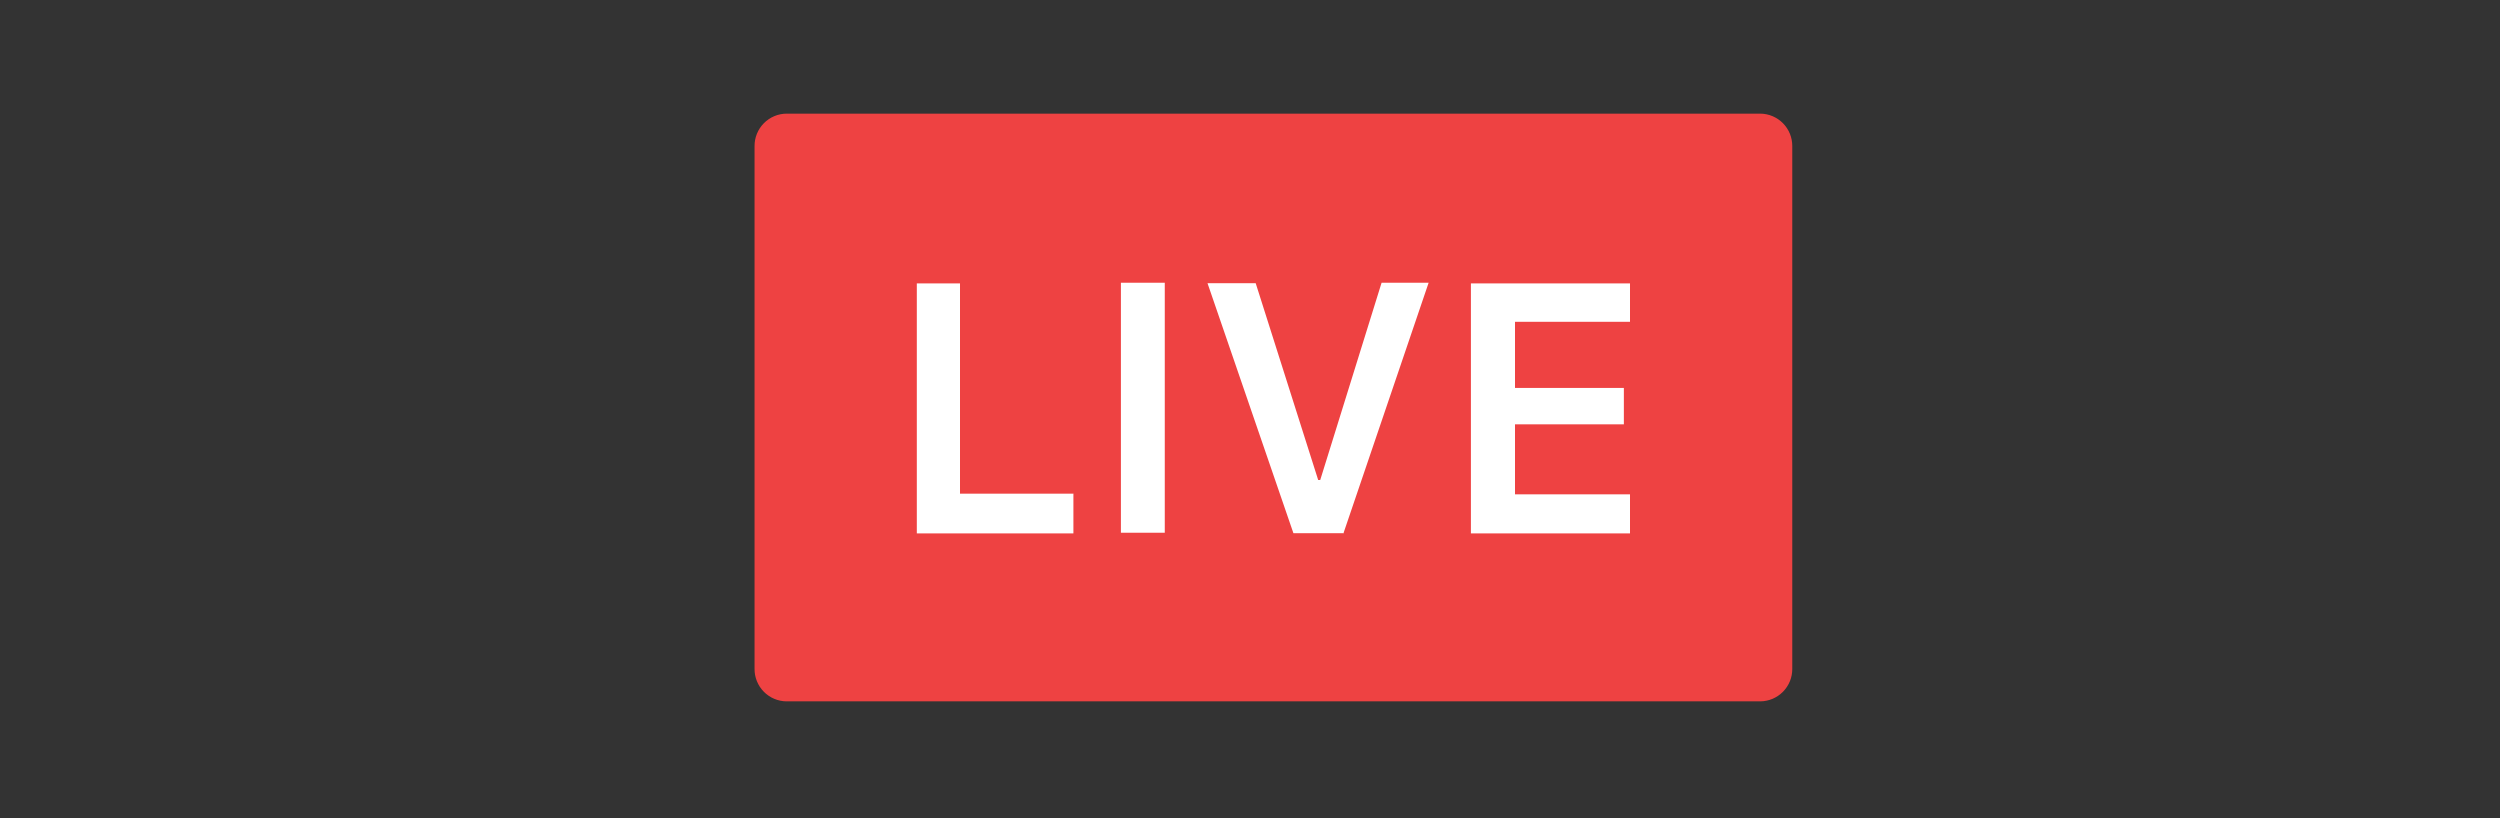 <svg xmlns="http://www.w3.org/2000/svg" xmlns:xlink="http://www.w3.org/1999/xlink" id="Layer_1" data-name="Layer 1" viewBox="0 0 110 36"><rect x="0" y="0" width="110" height="36" fill="#333333" stroke="none"/><defs><style>.cls-1,.cls-2{fill:none;}.cls-1{clip-rule:evenodd;}.cls-3{clip-path:url(#clip-path);}.cls-4{clip-path:url(#clip-path-2);}.cls-5{fill:#3d5a98;}.cls-6{clip-path:url(#clip-path-3);}.cls-7{fill:#fff;}.cls-8{clip-path:url(#clip-path-5);}.cls-9{fill:#ee4242;}.cls-10{clip-path:url(#clip-path-7);}</style><clipPath id="clip-path" transform="translate(5 5)"><path class="cls-1" d="M1.41,0H24.12a1.42,1.42,0,0,1,1.41,1.43v23a1.42,1.42,0,0,1-1.41,1.43H1.41A1.42,1.42,0,0,1,0,24.48v-23A1.42,1.42,0,0,1,1.41,0"/></clipPath><clipPath id="clip-path-2" transform="translate(5 5)"><rect class="cls-2" x="-286" y="-597" width="1440" height="5045"/></clipPath><clipPath id="clip-path-3" transform="translate(5 5)"><path class="cls-1" d="M17.61,25.91v-10h3.32L21.42,12H17.61V9.47c0-1.13.31-1.9,1.91-1.9h2V4.07a26.89,26.89,0,0,0-3-.15c-2.94,0-5,1.82-5,5.17V12H10.31v3.91h3.33v10Z"/></clipPath><clipPath id="clip-path-5" transform="translate(5 5)"><path class="cls-1" d="M29.61,0H72.45a1.42,1.42,0,0,1,1.41,1.43v23a1.42,1.42,0,0,1-1.41,1.43H29.61a1.42,1.42,0,0,1-1.41-1.43v-23A1.42,1.42,0,0,1,29.61,0"/></clipPath><clipPath id="clip-path-7" transform="translate(5 5)"><path class="cls-1" d="M66.72,16.75H61.66V13.67h4.79v-1.6H61.66V9.16h5.06V7.47h-7v11h7V16.75Zm-12.6,1.69,3.74-11H55.79l-2.7,8.68H53L50.25,7.46H48.13l3.78,11h2.22Zm-9.8,0h1.93v-11H44.32Zm-2.08-1.72h-5V7.47H35.34v11h6.89V16.73Z"/></clipPath></defs><title>logo-fblive</title><g class="cls-8"><g class="cls-4"><rect class="cls-9" x="28.2" width="55.66" height="35.91"/></g></g><g class="cls-10"><g class="cls-4"><rect class="cls-7" x="35.34" y="7.46" width="41.38" height="20.98"/></g></g></svg>
